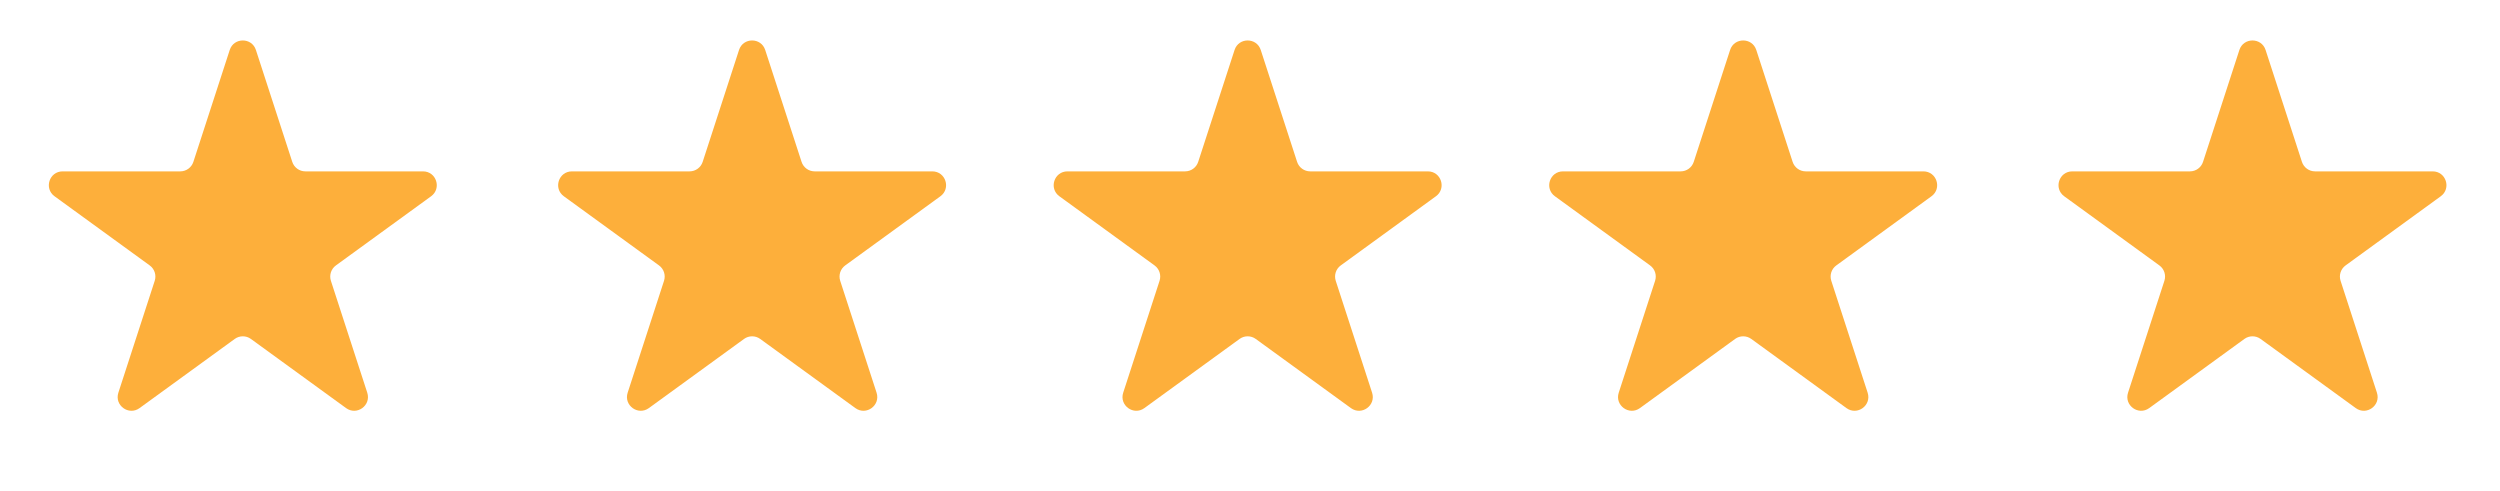 <svg width="168" height="33" viewBox="0 0 168 33" fill="none" xmlns="http://www.w3.org/2000/svg">
<path d="M15.438 3.358C15.714 2.506 16.92 2.506 17.197 3.358L19.64 10.877C19.764 11.258 20.119 11.516 20.52 11.516H28.426C29.322 11.516 29.694 12.663 28.97 13.189L22.573 17.837C22.249 18.072 22.114 18.489 22.237 18.871L24.68 26.39C24.957 27.242 23.982 27.951 23.257 27.424L16.861 22.777C16.537 22.541 16.098 22.541 15.774 22.777L9.378 27.424C8.653 27.951 7.677 27.242 7.954 26.39L10.397 18.871C10.521 18.489 10.385 18.072 10.061 17.837L3.665 13.189C2.94 12.663 3.313 11.516 4.209 11.516H12.115C12.515 11.516 12.871 11.258 12.995 10.877L15.438 3.358Z" fill="#FDAF3B"/>
<path d="M49.663 3.358C49.94 2.506 51.145 2.506 51.422 3.358L53.865 10.877C53.989 11.258 54.344 11.516 54.745 11.516H62.651C63.547 11.516 63.919 12.663 63.195 13.189L56.798 17.837C56.474 18.072 56.339 18.489 56.462 18.871L58.906 26.39C59.182 27.242 58.207 27.951 57.482 27.424L51.086 22.777C50.762 22.541 50.323 22.541 49.999 22.777L43.603 27.424C42.878 27.951 41.902 27.242 42.179 26.39L44.622 18.871C44.746 18.489 44.61 18.072 44.286 17.837L37.89 13.189C37.165 12.663 37.538 11.516 38.434 11.516H46.34C46.741 11.516 47.096 11.258 47.22 10.877L49.663 3.358Z" fill="#FDAF3B"/>
<path d="M82.963 3.358C83.239 2.506 84.445 2.506 84.722 3.358L87.165 10.877C87.289 11.258 87.644 11.516 88.045 11.516H95.951C96.847 11.516 97.219 12.663 96.494 13.189L90.098 17.837C89.774 18.072 89.638 18.489 89.762 18.871L92.205 26.39C92.482 27.242 91.507 27.951 90.782 27.424L84.386 22.777C84.062 22.541 83.623 22.541 83.299 22.777L76.902 27.424C76.177 27.951 75.202 27.242 75.479 26.39L77.922 18.871C78.046 18.489 77.91 18.072 77.586 17.837L71.19 13.189C70.465 12.663 70.838 11.516 71.734 11.516H79.64C80.04 11.516 80.395 11.258 80.519 10.877L82.963 3.358Z" fill="#FDAF3B"/>
<path d="M116.263 3.358C116.54 2.506 117.745 2.506 118.022 3.358L120.465 10.877C120.589 11.258 120.944 11.516 121.345 11.516H129.251C130.147 11.516 130.52 12.663 129.795 13.189L123.399 17.837C123.074 18.072 122.939 18.489 123.063 18.871L125.506 26.39C125.783 27.242 124.807 27.951 124.082 27.424L117.686 22.777C117.362 22.541 116.923 22.541 116.599 22.777L110.203 27.424C109.478 27.951 108.502 27.242 108.779 26.39L111.222 18.871C111.346 18.489 111.211 18.072 110.886 17.837L104.49 13.189C103.765 12.663 104.138 11.516 105.034 11.516H112.94C113.341 11.516 113.696 11.258 113.82 10.877L116.263 3.358Z" fill="#FDAF3B"/>
<path d="M150.487 3.358C150.764 2.506 151.97 2.506 152.247 3.358L154.69 10.877C154.814 11.258 155.169 11.516 155.57 11.516H163.476C164.372 11.516 164.744 12.663 164.019 13.189L157.623 17.837C157.299 18.072 157.163 18.489 157.287 18.871L159.73 26.39C160.007 27.242 159.032 27.951 158.307 27.424L151.911 22.777C151.587 22.541 151.148 22.541 150.823 22.777L144.427 27.424C143.702 27.951 142.727 27.242 143.004 26.39L145.447 18.871C145.571 18.489 145.435 18.072 145.111 17.837L138.715 13.189C137.99 12.663 138.363 11.516 139.259 11.516H147.165C147.565 11.516 147.92 11.258 148.044 10.877L150.487 3.358Z" fill="#FDAF3B"/>
</svg>
